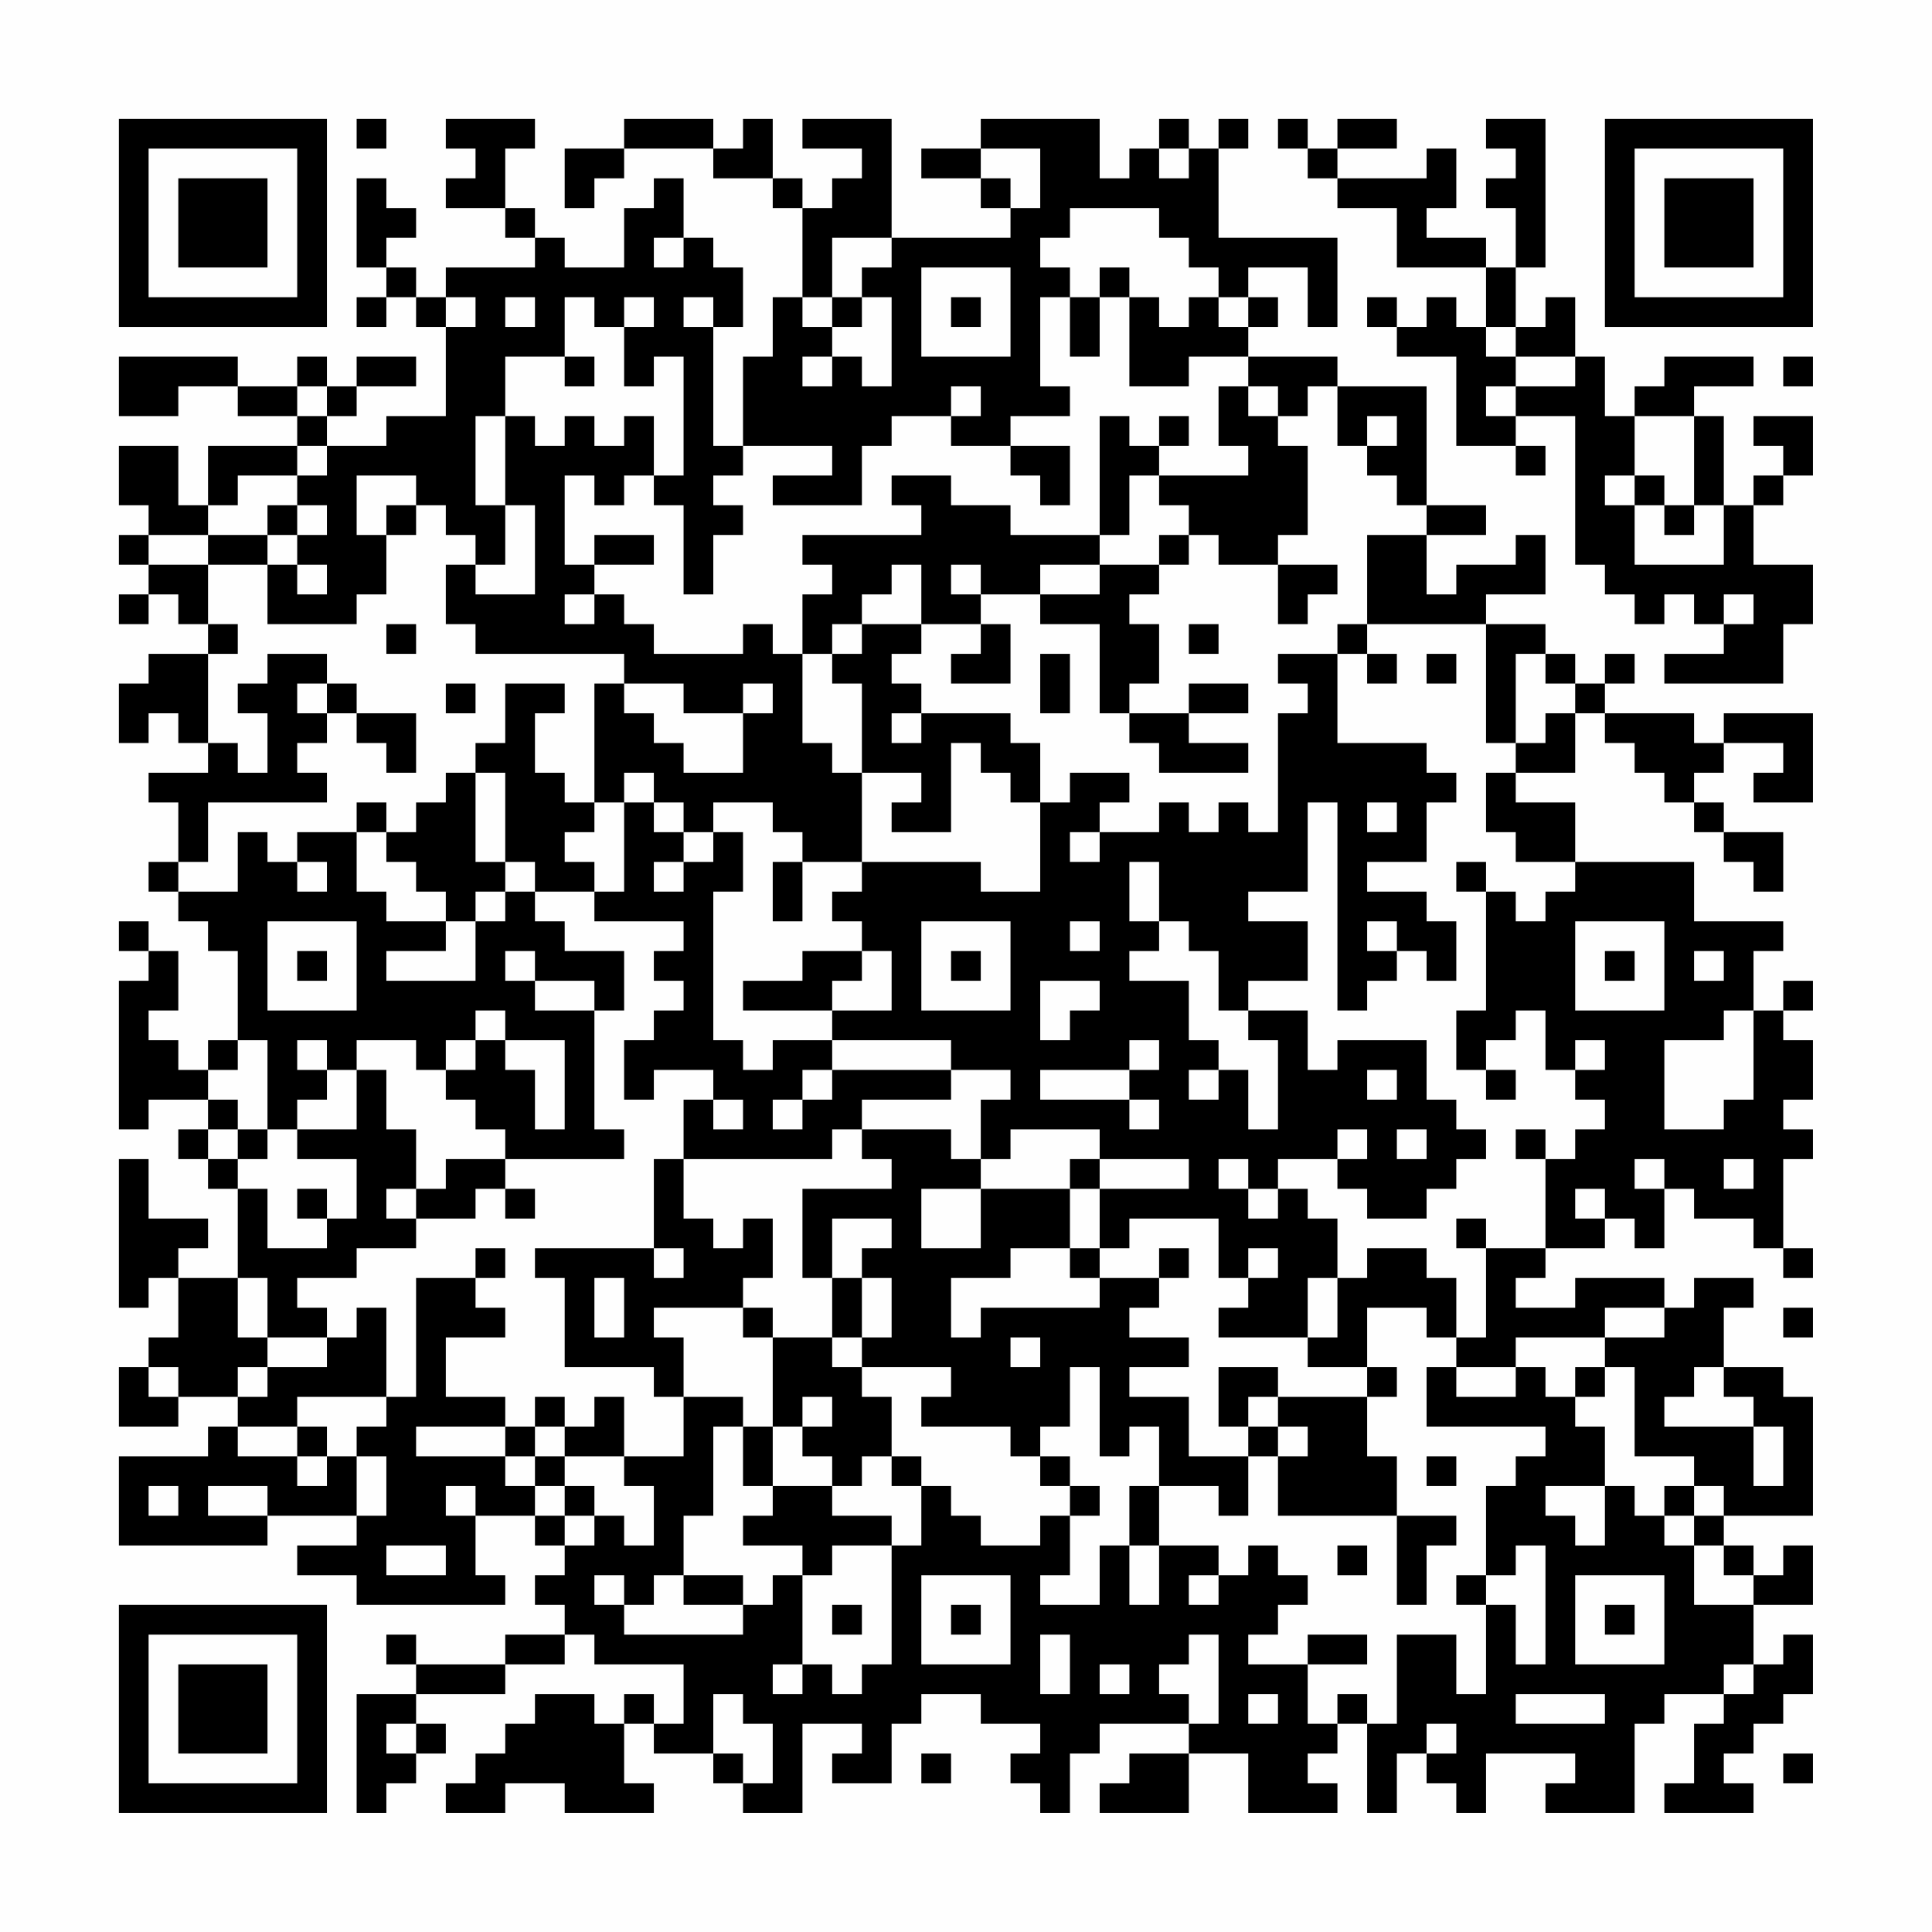 <?xml version="1.0" encoding="UTF-8"?>
<svg xmlns="http://www.w3.org/2000/svg" version="1.1" width="300" height="300" viewBox="0 0 300 300"><rect x="0" y="0" width="300" height="300" fill="#fefefe"/><g transform="scale(4.615)"><g transform="translate(4,4)"><path fill-rule="evenodd" d="M8 0L8 1L9 1L9 0ZM11 0L11 1L12 1L12 2L11 2L11 3L13 3L13 4L14 4L14 5L11 5L11 6L10 6L10 5L9 5L9 4L10 4L10 3L9 3L9 2L8 2L8 5L9 5L9 6L8 6L8 7L9 7L9 6L10 6L10 7L11 7L11 10L9 10L9 11L7 11L7 10L8 10L8 9L10 9L10 8L8 8L8 9L7 9L7 8L6 8L6 9L4 9L4 8L0 8L0 10L2 10L2 9L4 9L4 10L6 10L6 11L3 11L3 13L2 13L2 11L0 11L0 13L1 13L1 14L0 14L0 15L1 15L1 16L0 16L0 17L1 17L1 16L2 16L2 17L3 17L3 18L1 18L1 19L0 19L0 21L1 21L1 20L2 20L2 21L3 21L3 22L1 22L1 23L2 23L2 25L1 25L1 26L2 26L2 27L3 27L3 28L4 28L4 31L3 31L3 32L2 32L2 31L1 31L1 30L2 30L2 28L1 28L1 27L0 27L0 28L1 28L1 29L0 29L0 34L1 34L1 33L3 33L3 34L2 34L2 35L3 35L3 36L4 36L4 39L2 39L2 38L3 38L3 37L1 37L1 35L0 35L0 40L1 40L1 39L2 39L2 41L1 41L1 42L0 42L0 44L2 44L2 43L4 43L4 44L3 44L3 45L0 45L0 48L5 48L5 47L8 47L8 48L6 48L6 49L8 49L8 50L13 50L13 49L12 49L12 47L14 47L14 48L15 48L15 49L14 49L14 50L15 50L15 51L13 51L13 52L10 52L10 51L9 51L9 52L10 52L10 53L8 53L8 57L9 57L9 56L10 56L10 55L11 55L11 54L10 54L10 53L13 53L13 52L15 52L15 51L16 51L16 52L19 52L19 54L18 54L18 53L17 53L17 54L16 54L16 53L14 53L14 54L13 54L13 55L12 55L12 56L11 56L11 57L13 57L13 56L15 56L15 57L18 57L18 56L17 56L17 54L18 54L18 55L20 55L20 56L21 56L21 57L23 57L23 54L25 54L25 55L24 55L24 56L26 56L26 54L27 54L27 53L29 53L29 54L31 54L31 55L30 55L30 56L31 56L31 57L32 57L32 55L33 55L33 54L36 54L36 55L34 55L34 56L33 56L33 57L36 57L36 55L38 55L38 57L41 57L41 56L40 56L40 55L41 55L41 54L42 54L42 57L43 57L43 55L44 55L44 56L45 56L45 57L46 57L46 55L49 55L49 56L48 56L48 57L51 57L51 54L52 54L52 53L54 53L54 54L53 54L53 56L52 56L52 57L55 57L55 56L54 56L54 55L55 55L55 54L56 54L56 53L57 53L57 51L56 51L56 52L55 52L55 50L57 50L57 48L56 48L56 49L55 49L55 48L54 48L54 47L57 47L57 43L56 43L56 42L54 42L54 40L55 40L55 39L53 39L53 40L52 40L52 39L49 39L49 40L47 40L47 39L48 39L48 38L50 38L50 37L51 37L51 38L52 38L52 36L53 36L53 37L55 37L55 38L56 38L56 39L57 39L57 38L56 38L56 35L57 35L57 34L56 34L56 33L57 33L57 31L56 31L56 30L57 30L57 29L56 29L56 30L55 30L55 28L56 28L56 27L53 27L53 25L49 25L49 23L47 23L47 22L49 22L49 20L50 20L50 21L51 21L51 22L52 22L52 23L53 23L53 24L54 24L54 25L55 25L55 26L56 26L56 24L54 24L54 23L53 23L53 22L54 22L54 21L56 21L56 22L55 22L55 23L57 23L57 20L54 20L54 21L53 21L53 20L50 20L50 19L51 19L51 18L50 18L50 19L49 19L49 18L48 18L48 17L46 17L46 16L48 16L48 14L47 14L47 15L45 15L45 16L44 16L44 14L46 14L46 13L44 13L44 9L41 9L41 8L38 8L38 7L39 7L39 6L38 6L38 5L40 5L40 7L41 7L41 4L37 4L37 1L38 1L38 0L37 0L37 1L36 1L36 0L35 0L35 1L34 1L34 2L33 2L33 0L29 0L29 1L27 1L27 2L29 2L29 3L30 3L30 4L26 4L26 0L23 0L23 1L25 1L25 2L24 2L24 3L23 3L23 2L22 2L22 0L21 0L21 1L20 1L20 0L17 0L17 1L15 1L15 3L16 3L16 2L17 2L17 1L20 1L20 2L22 2L22 3L23 3L23 6L22 6L22 8L21 8L21 11L20 11L20 7L21 7L21 5L20 5L20 4L19 4L19 2L18 2L18 3L17 3L17 5L15 5L15 4L14 4L14 3L13 3L13 1L14 1L14 0ZM39 0L39 1L40 1L40 2L41 2L41 3L43 3L43 5L46 5L46 7L45 7L45 6L44 6L44 7L43 7L43 6L42 6L42 7L43 7L43 8L45 8L45 11L47 11L47 12L48 12L48 11L47 11L47 10L49 10L49 15L50 15L50 16L51 16L51 17L52 17L52 16L53 16L53 17L54 17L54 18L52 18L52 19L56 19L56 17L57 17L57 15L55 15L55 13L56 13L56 12L57 12L57 10L55 10L55 11L56 11L56 12L55 12L55 13L54 13L54 10L53 10L53 9L55 9L55 8L52 8L52 9L51 9L51 10L50 10L50 8L49 8L49 6L48 6L48 7L47 7L47 5L48 5L48 0L46 0L46 1L47 1L47 2L46 2L46 3L47 3L47 5L46 5L46 4L44 4L44 3L45 3L45 1L44 1L44 2L41 2L41 1L43 1L43 0L41 0L41 1L40 1L40 0ZM29 1L29 2L30 2L30 3L31 3L31 1ZM35 1L35 2L36 2L36 1ZM32 3L32 4L31 4L31 5L32 5L32 6L31 6L31 9L32 9L32 10L30 10L30 11L28 11L28 10L29 10L29 9L28 9L28 10L26 10L26 11L25 11L25 13L22 13L22 12L24 12L24 11L21 11L21 12L20 12L20 13L21 13L21 14L20 14L20 16L19 16L19 13L18 13L18 12L19 12L19 8L18 8L18 9L17 9L17 7L18 7L18 6L17 6L17 7L16 7L16 6L15 6L15 8L13 8L13 10L12 10L12 13L13 13L13 15L12 15L12 14L11 14L11 13L10 13L10 12L8 12L8 14L9 14L9 16L8 16L8 17L5 17L5 15L6 15L6 16L7 16L7 15L6 15L6 14L7 14L7 13L6 13L6 12L7 12L7 11L6 11L6 12L4 12L4 13L3 13L3 14L1 14L1 15L3 15L3 17L4 17L4 18L3 18L3 21L4 21L4 22L5 22L5 20L4 20L4 19L5 19L5 18L7 18L7 19L6 19L6 20L7 20L7 21L6 21L6 22L7 22L7 23L3 23L3 25L2 25L2 26L4 26L4 24L5 24L5 25L6 25L6 26L7 26L7 25L6 25L6 24L8 24L8 26L9 26L9 27L11 27L11 28L9 28L9 29L12 29L12 27L13 27L13 26L14 26L14 27L15 27L15 28L17 28L17 30L16 30L16 29L14 29L14 28L13 28L13 29L14 29L14 30L16 30L16 34L17 34L17 35L13 35L13 34L12 34L12 33L11 33L11 32L12 32L12 31L13 31L13 32L14 32L14 34L15 34L15 31L13 31L13 30L12 30L12 31L11 31L11 32L10 32L10 31L8 31L8 32L7 32L7 31L6 31L6 32L7 32L7 33L6 33L6 34L5 34L5 31L4 31L4 32L3 32L3 33L4 33L4 34L3 34L3 35L4 35L4 36L5 36L5 38L7 38L7 37L8 37L8 35L6 35L6 34L8 34L8 32L9 32L9 34L10 34L10 36L9 36L9 37L10 37L10 38L8 38L8 39L6 39L6 40L7 40L7 41L5 41L5 39L4 39L4 41L5 41L5 42L4 42L4 43L5 43L5 42L7 42L7 41L8 41L8 40L9 40L9 43L6 43L6 44L4 44L4 45L6 45L6 46L7 46L7 45L8 45L8 47L9 47L9 45L8 45L8 44L9 44L9 43L10 43L10 39L12 39L12 40L13 40L13 41L11 41L11 43L13 43L13 44L10 44L10 45L13 45L13 46L14 46L14 47L15 47L15 48L16 48L16 47L17 47L17 48L18 48L18 46L17 46L17 45L19 45L19 43L21 43L21 44L20 44L20 47L19 47L19 49L18 49L18 50L17 50L17 49L16 49L16 50L17 50L17 51L21 51L21 50L22 50L22 49L23 49L23 52L22 52L22 53L23 53L23 52L24 52L24 53L25 53L25 52L26 52L26 48L27 48L27 46L28 46L28 47L29 47L29 48L31 48L31 47L32 47L32 49L31 49L31 50L33 50L33 48L34 48L34 50L35 50L35 48L37 48L37 49L36 49L36 50L37 50L37 49L38 49L38 48L39 48L39 49L40 49L40 50L39 50L39 51L38 51L38 52L40 52L40 54L41 54L41 53L42 53L42 54L43 54L43 51L45 51L45 53L46 53L46 50L47 50L47 52L48 52L48 48L47 48L47 49L46 49L46 46L47 46L47 45L48 45L48 44L44 44L44 42L45 42L45 43L47 43L47 42L48 42L48 43L49 43L49 44L50 44L50 46L48 46L48 47L49 47L49 48L50 48L50 46L51 46L51 47L52 47L52 48L53 48L53 50L55 50L55 49L54 49L54 48L53 48L53 47L54 47L54 46L53 46L53 45L51 45L51 42L50 42L50 41L52 41L52 40L50 40L50 41L47 41L47 42L45 42L45 41L46 41L46 38L48 38L48 35L49 35L49 34L50 34L50 33L49 33L49 32L50 32L50 31L49 31L49 32L48 32L48 30L47 30L47 31L46 31L46 32L45 32L45 30L46 30L46 26L47 26L47 27L48 27L48 26L49 26L49 25L47 25L47 24L46 24L46 22L47 22L47 21L48 21L48 20L49 20L49 19L48 19L48 18L47 18L47 21L46 21L46 17L42 17L42 14L44 14L44 13L43 13L43 12L42 12L42 11L43 11L43 10L42 10L42 11L41 11L41 9L40 9L40 10L39 10L39 9L38 9L38 8L36 8L36 9L34 9L34 6L35 6L35 7L36 7L36 6L37 6L37 7L38 7L38 6L37 6L37 5L36 5L36 4L35 4L35 3ZM18 4L18 5L19 5L19 4ZM24 4L24 6L23 6L23 7L24 7L24 8L23 8L23 9L24 9L24 8L25 8L25 9L26 9L26 6L25 6L25 5L26 5L26 4ZM27 5L27 8L30 8L30 5ZM33 5L33 6L32 6L32 8L33 8L33 6L34 6L34 5ZM11 6L11 7L12 7L12 6ZM13 6L13 7L14 7L14 6ZM19 6L19 7L20 7L20 6ZM24 6L24 7L25 7L25 6ZM28 6L28 7L29 7L29 6ZM46 7L46 8L47 8L47 9L46 9L46 10L47 10L47 9L49 9L49 8L47 8L47 7ZM15 8L15 9L16 9L16 8ZM56 8L56 9L57 9L57 8ZM6 9L6 10L7 10L7 9ZM37 9L37 11L38 11L38 12L35 12L35 11L36 11L36 10L35 10L35 11L34 11L34 10L33 10L33 14L30 14L30 13L28 13L28 12L26 12L26 13L27 13L27 14L23 14L23 15L24 15L24 16L23 16L23 18L22 18L22 17L21 17L21 18L18 18L18 17L17 17L17 16L16 16L16 15L18 15L18 14L16 14L16 15L15 15L15 12L16 12L16 13L17 13L17 12L18 12L18 10L17 10L17 11L16 11L16 10L15 10L15 11L14 11L14 10L13 10L13 13L14 13L14 16L12 16L12 15L11 15L11 17L12 17L12 18L17 18L17 19L16 19L16 23L15 23L15 22L14 22L14 20L15 20L15 19L13 19L13 21L12 21L12 22L11 22L11 23L10 23L10 24L9 24L9 23L8 23L8 24L9 24L9 25L10 25L10 26L11 26L11 27L12 27L12 26L13 26L13 25L14 25L14 26L16 26L16 27L19 27L19 28L18 28L18 29L19 29L19 30L18 30L18 31L17 31L17 33L18 33L18 32L20 32L20 33L19 33L19 35L18 35L18 38L14 38L14 39L15 39L15 42L18 42L18 43L19 43L19 41L18 41L18 40L21 40L21 41L22 41L22 44L21 44L21 46L22 46L22 47L21 47L21 48L23 48L23 49L24 49L24 48L26 48L26 47L24 47L24 46L25 46L25 45L26 45L26 46L27 46L27 45L26 45L26 43L25 43L25 42L28 42L28 43L27 43L27 44L30 44L30 45L31 45L31 46L32 46L32 47L33 47L33 46L32 46L32 45L31 45L31 44L32 44L32 42L33 42L33 45L34 45L34 44L35 44L35 46L34 46L34 48L35 48L35 46L37 46L37 47L38 47L38 45L39 45L39 47L43 47L43 50L44 50L44 48L45 48L45 47L43 47L43 45L42 45L42 43L43 43L43 42L42 42L42 40L44 40L44 41L45 41L45 39L44 39L44 38L42 38L42 39L41 39L41 37L40 37L40 36L39 36L39 35L41 35L41 36L42 36L42 37L44 37L44 36L45 36L45 35L46 35L46 34L45 34L45 33L44 33L44 31L41 31L41 32L40 32L40 30L38 30L38 29L40 29L40 27L38 27L38 26L40 26L40 23L41 23L41 30L42 30L42 29L43 29L43 28L44 28L44 29L45 29L45 27L44 27L44 26L42 26L42 25L44 25L44 23L45 23L45 22L44 22L44 21L41 21L41 18L42 18L42 19L43 19L43 18L42 18L42 17L41 17L41 18L39 18L39 19L40 19L40 20L39 20L39 24L38 24L38 23L37 23L37 24L36 24L36 23L35 23L35 24L33 24L33 23L34 23L34 22L32 22L32 23L31 23L31 21L30 21L30 20L27 20L27 19L26 19L26 18L27 18L27 17L29 17L29 18L28 18L28 19L30 19L30 17L29 17L29 16L31 16L31 17L33 17L33 20L34 20L34 21L35 21L35 22L38 22L38 21L36 21L36 20L38 20L38 19L36 19L36 20L34 20L34 19L35 19L35 17L34 17L34 16L35 16L35 15L36 15L36 14L37 14L37 15L39 15L39 17L40 17L40 16L41 16L41 15L39 15L39 14L40 14L40 11L39 11L39 10L38 10L38 9ZM51 10L51 12L50 12L50 13L51 13L51 15L54 15L54 13L53 13L53 10ZM30 11L30 12L31 12L31 13L32 13L32 11ZM34 12L34 14L33 14L33 15L31 15L31 16L33 16L33 15L35 15L35 14L36 14L36 13L35 13L35 12ZM51 12L51 13L52 13L52 14L53 14L53 13L52 13L52 12ZM5 13L5 14L3 14L3 15L5 15L5 14L6 14L6 13ZM9 13L9 14L10 14L10 13ZM26 15L26 16L25 16L25 17L24 17L24 18L23 18L23 21L24 21L24 22L25 22L25 25L23 25L23 24L22 24L22 23L20 23L20 24L19 24L19 23L18 23L18 22L17 22L17 23L16 23L16 24L15 24L15 25L16 25L16 26L17 26L17 23L18 23L18 24L19 24L19 25L18 25L18 26L19 26L19 25L20 25L20 24L21 24L21 26L20 26L20 31L21 31L21 32L22 32L22 31L24 31L24 32L23 32L23 33L22 33L22 34L23 34L23 33L24 33L24 32L28 32L28 33L25 33L25 34L24 34L24 35L19 35L19 37L20 37L20 38L21 38L21 37L22 37L22 39L21 39L21 40L22 40L22 41L24 41L24 42L25 42L25 41L26 41L26 39L25 39L25 38L26 38L26 37L24 37L24 39L23 39L23 36L26 36L26 35L25 35L25 34L28 34L28 35L29 35L29 36L27 36L27 38L29 38L29 36L32 36L32 38L30 38L30 39L28 39L28 41L29 41L29 40L33 40L33 39L35 39L35 40L34 40L34 41L36 41L36 42L34 42L34 43L36 43L36 45L38 45L38 44L39 44L39 45L40 45L40 44L39 44L39 43L42 43L42 42L40 42L40 41L41 41L41 39L40 39L40 41L37 41L37 40L38 40L38 39L39 39L39 38L38 38L38 39L37 39L37 37L34 37L34 38L33 38L33 36L36 36L36 35L33 35L33 34L30 34L30 35L29 35L29 33L30 33L30 32L28 32L28 31L24 31L24 30L26 30L26 28L25 28L25 27L24 27L24 26L25 26L25 25L29 25L29 26L31 26L31 23L30 23L30 22L29 22L29 21L28 21L28 24L26 24L26 23L27 23L27 22L25 22L25 19L24 19L24 18L25 18L25 17L27 17L27 15ZM28 15L28 16L29 16L29 15ZM15 16L15 17L16 17L16 16ZM54 16L54 17L55 17L55 16ZM9 17L9 18L10 18L10 17ZM36 17L36 18L37 18L37 17ZM31 18L31 20L32 20L32 18ZM44 18L44 19L45 19L45 18ZM7 19L7 20L8 20L8 21L9 21L9 22L10 22L10 20L8 20L8 19ZM11 19L11 20L12 20L12 19ZM17 19L17 20L18 20L18 21L19 21L19 22L21 22L21 20L22 20L22 19L21 19L21 20L19 20L19 19ZM26 20L26 21L27 21L27 20ZM12 22L12 25L13 25L13 22ZM42 23L42 24L43 24L43 23ZM32 24L32 25L33 25L33 24ZM22 25L22 27L23 27L23 25ZM34 25L34 27L35 27L35 28L34 28L34 29L36 29L36 31L37 31L37 32L36 32L36 33L37 33L37 32L38 32L38 34L39 34L39 31L38 31L38 30L37 30L37 28L36 28L36 27L35 27L35 25ZM45 25L45 26L46 26L46 25ZM5 27L5 30L8 30L8 27ZM27 27L27 30L30 30L30 27ZM32 27L32 28L33 28L33 27ZM42 27L42 28L43 28L43 27ZM49 27L49 30L52 30L52 27ZM6 28L6 29L7 29L7 28ZM23 28L23 29L21 29L21 30L24 30L24 29L25 29L25 28ZM28 28L28 29L29 29L29 28ZM50 28L50 29L51 29L51 28ZM53 28L53 29L54 29L54 28ZM31 29L31 31L32 31L32 30L33 30L33 29ZM54 30L54 31L52 31L52 34L54 34L54 33L55 33L55 30ZM34 31L34 32L31 32L31 33L34 33L34 34L35 34L35 33L34 33L34 32L35 32L35 31ZM42 32L42 33L43 33L43 32ZM46 32L46 33L47 33L47 32ZM20 33L20 34L21 34L21 33ZM4 34L4 35L5 35L5 34ZM41 34L41 35L42 35L42 34ZM43 34L43 35L44 35L44 34ZM47 34L47 35L48 35L48 34ZM11 35L11 36L10 36L10 37L12 37L12 36L13 36L13 37L14 37L14 36L13 36L13 35ZM32 35L32 36L33 36L33 35ZM37 35L37 36L38 36L38 37L39 37L39 36L38 36L38 35ZM51 35L51 36L52 36L52 35ZM54 35L54 36L55 36L55 35ZM6 36L6 37L7 37L7 36ZM49 36L49 37L50 37L50 36ZM45 37L45 38L46 38L46 37ZM12 38L12 39L13 39L13 38ZM18 38L18 39L19 39L19 38ZM32 38L32 39L33 39L33 38ZM35 38L35 39L36 39L36 38ZM16 39L16 41L17 41L17 39ZM24 39L24 41L25 41L25 39ZM56 40L56 41L57 41L57 40ZM30 41L30 42L31 42L31 41ZM1 42L1 43L2 43L2 42ZM37 42L37 44L38 44L38 43L39 43L39 42ZM49 42L49 43L50 43L50 42ZM53 42L53 43L52 43L52 44L55 44L55 46L56 46L56 44L55 44L55 43L54 43L54 42ZM14 43L14 44L13 44L13 45L14 45L14 46L15 46L15 47L16 47L16 46L15 46L15 45L17 45L17 43L16 43L16 44L15 44L15 43ZM23 43L23 44L22 44L22 46L24 46L24 45L23 45L23 44L24 44L24 43ZM6 44L6 45L7 45L7 44ZM14 44L14 45L15 45L15 44ZM44 45L44 46L45 46L45 45ZM1 46L1 47L2 47L2 46ZM3 46L3 47L5 47L5 46ZM11 46L11 47L12 47L12 46ZM52 46L52 47L53 47L53 46ZM9 48L9 49L11 49L11 48ZM41 48L41 49L42 49L42 48ZM19 49L19 50L21 50L21 49ZM27 49L27 52L30 52L30 49ZM45 49L45 50L46 50L46 49ZM49 49L49 52L52 52L52 49ZM24 50L24 51L25 51L25 50ZM28 50L28 51L29 51L29 50ZM50 50L50 51L51 51L51 50ZM31 51L31 53L32 53L32 51ZM36 51L36 52L35 52L35 53L36 53L36 54L37 54L37 51ZM40 51L40 52L42 52L42 51ZM33 52L33 53L34 53L34 52ZM54 52L54 53L55 53L55 52ZM20 53L20 55L21 55L21 56L22 56L22 54L21 54L21 53ZM38 53L38 54L39 54L39 53ZM47 53L47 54L50 54L50 53ZM9 54L9 55L10 55L10 54ZM44 54L44 55L45 55L45 54ZM27 55L27 56L28 56L28 55ZM56 55L56 56L57 56L57 55ZM0 0L0 7L7 7L7 0ZM1 1L1 6L6 6L6 1ZM2 2L2 5L5 5L5 2ZM50 0L50 7L57 7L57 0ZM51 1L51 6L56 6L56 1ZM52 2L52 5L55 5L55 2ZM0 50L0 57L7 57L7 50ZM1 51L1 56L6 56L6 51ZM2 52L2 55L5 55L5 52Z" fill="#000000"/></g></g></svg>
